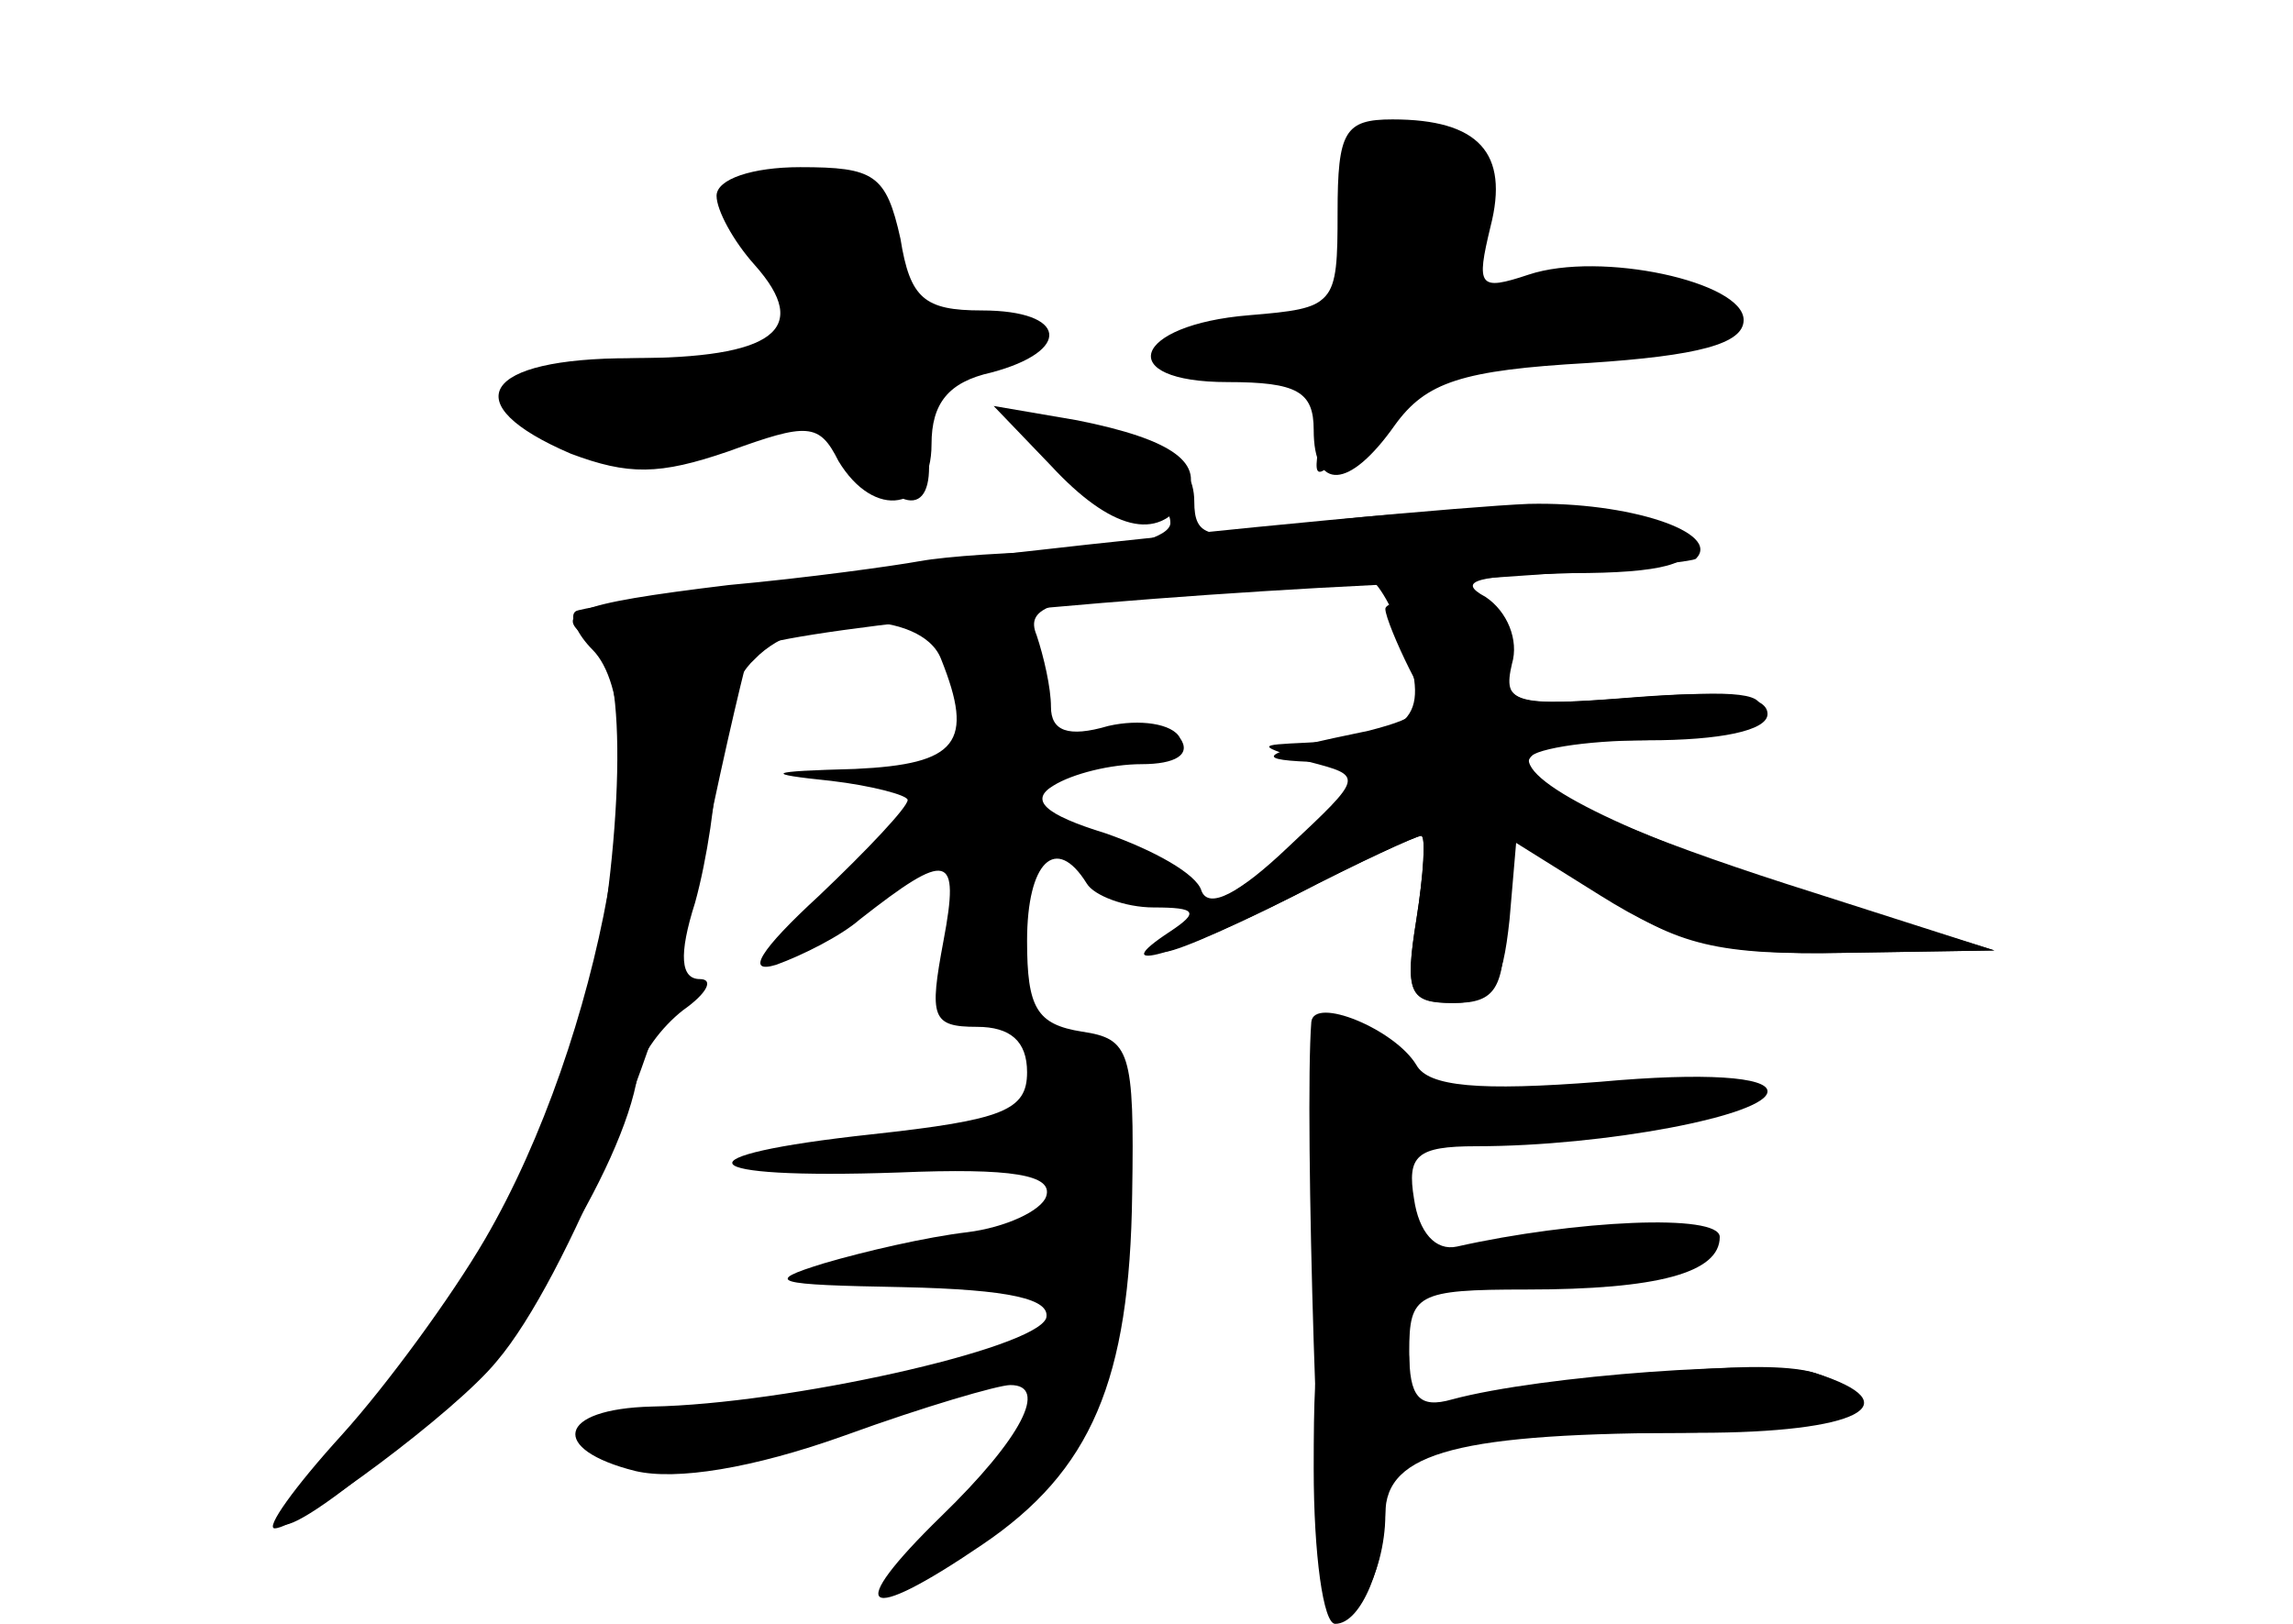 <?xml version="1.0" standalone="no"?>
<!DOCTYPE svg PUBLIC "-//W3C//DTD SVG 20010904//EN"
 "http://www.w3.org/TR/2001/REC-SVG-20010904/DTD/svg10.dtd">
<svg version="1.0" xmlns="http://www.w3.org/2000/svg"
 width="96pt" height="68pt" viewBox="0 0 96 68"
 preserveAspectRatio="xMidYMid meet">
<g transform="translate(0,68) scale(0.1,-0.1)" fill="#000000" stroke="none">
<g id="part-0" class="char-part">
  <path d="M560 591 c0 -39 -1 -40 -37 -43 -49 -4 -57 -28 -9 -28 29 0 36 -4 36
-20 0 -26 15 -25 34 2 13 18 28 23 81 26 46 3 65 8 65 18 0 16 -60 29 -90 19
-21 -7 -22 -5 -16 20 8 31 -5 45 -41 45 -20 0 -23 -5 -23 -39z"/>
  <path d="M300 598 c0 -6 7 -19 16 -29 24 -27 8 -39 -52 -39 -62 0 -74 -19 -25
-40 24 -9 37 -9 66 1 33 12 38 12 46 -4 15 -25 39 -21 39 7 0 17 7 26 25 30
34 9 32 26 -4 26 -24 0 -30 5 -34 30 -6 27 -11 30 -42 30 -20 0 -35 -5 -35
-12z"/>
  <path d="M449 480 c12 -11 27 -17 32 -14 5 3 9 0 9 -5 0 -6 -19 -11 -42 -12
-24 0 -52 -2 -63 -4 -11 -2 -47 -7 -80 -10 -66 -8 -76 -12 -56 -24 14 -9 12
-85 -3 -155 -11 -48 -55 -125 -98 -172 -51 -55 -36 -57 25 -4 41 36 88 111 94
150 1 8 10 20 19 27 10 7 13 13 7 13 -8 0 -9 10 -2 32 5 18 9 45 9 60 0 14 7
34 16 42 20 21 70 21 78 0 14 -35 7 -44 -36 -46 -37 -1 -39 -2 -10 -5 17 -2
32 -6 32 -8 0 -3 -17 -21 -37 -40 -25 -23 -31 -33 -18 -29 11 4 27 12 35 19
37 29 42 28 35 -9 -6 -32 -5 -36 14 -36 14 0 21 -6 21 -19 0 -16 -10 -20 -65
-26 -83 -9 -76 -19 11 -16 48 2 65 -1 62 -10 -2 -6 -17 -13 -33 -15 -17 -2
-43 -8 -60 -13 -26 -8 -21 -9 33 -10 45 -1 62 -5 60 -13 -5 -13 -109 -36 -165
-37 -40 -1 -43 -18 -7 -27 17 -4 49 1 88 15 33 12 64 21 69 21 16 0 5 -22 -29
-55 -41 -40 -33 -46 17 -12 46 31 62 69 63 147 1 60 -1 65 -21 68 -19 3 -23
10 -23 38 0 33 12 45 25 24 3 -5 16 -10 28 -10 18 0 19 -2 7 -10 -29 -19 3
-10 52 15 27 14 51 25 53 25 2 0 1 -16 -2 -35 -5 -31 -3 -35 15 -35 17 0 21 7
24 35 l3 35 37 -25 c30 -21 48 -25 100 -24 l63 1 -65 20 c-78 24 -130 48 -130
60 0 4 23 8 50 8 30 0 50 4 50 11 0 8 -18 10 -56 7 -50 -4 -55 -3 -51 14 3 10
-2 22 -11 28 -13 7 -3 9 36 10 38 0 52 4 49 13 -4 13 -106 18 -169 6 -32 -5
-38 -4 -38 11 0 19 -19 30 -53 30 -22 -1 -22 -1 2 -20z m139 -69 c11 -32 3
-40 -41 -42 -21 -1 -21 -1 1 -8 23 -6 23 -6 -9 -36 -20 -19 -33 -26 -36 -18
-2 7 -20 17 -40 24 -26 8 -32 14 -22 20 8 5 24 9 37 9 14 0 21 4 16 11 -3 6
-17 8 -30 5 -17 -5 -24 -2 -24 8 0 8 -3 21 -6 30 -5 12 6 16 63 19 37 1 71 4
75 5 3 1 11 -11 16 -27z"/>
  <path d="M549 252 c-3 -38 3 -238 8 -245 8 -12 23 13 23 39 0 26 31 34 131 34
67 0 90 12 49 25 -19 6 -115 -1 -152 -11 -14 -4 -18 1 -18 20 0 24 3 26 49 26
55 0 81 7 81 22 0 10 -61 7 -110 -4 -9 -2 -16 6 -18 20 -3 18 1 22 26 22 54 0
122 13 122 23 0 6 -26 8 -70 4 -51 -4 -72 -2 -77 7 -9 15 -43 29 -44 18z"/>
</g>
<g id="part-1" class="char-part">
  <path d="M566 590 c-6 -37 -9 -40 -47 -46 -44 -7 -36 -24 13 -24 22 0 25 -4
21 -22 -4 -22 -3 -21 21 5 22 24 32 27 86 27 78 0 79 23 2 28 -56 3 -57 4 -42
32 8 15 6 21 -9 30 -32 16 -38 12 -45 -30z"/>
  <path d="M310 598 c0 -7 7 -22 15 -32 21 -28 10 -36 -51 -36 -41 0 -54 -4 -54
-15 0 -22 48 -30 89 -15 32 12 36 11 49 -9 20 -29 35 -27 30 4 -4 20 -1 26 18
31 13 3 24 11 24 16 0 6 -11 7 -25 4 -21 -5 -26 -2 -31 21 -4 16 -12 31 -18
35 -18 12 -46 9 -46 -4z"/>
</g>
<g id="part-2" class="char-part">
  <path d="M440 485 c25 -27 45 -32 56 -14 9 15 -5 25 -45 33 l-35 6 24 -25z"/>
  <path d="M420 448 c-96 -11 -177 -22 -179 -24 -3 -2 1 -10 7 -16 28 -28 4
-163 -45 -247 -14 -24 -41 -61 -60 -82 -20 -22 -32 -39 -28 -39 10 0 76 49 93
70 29 34 72 139 87 215 9 44 18 81 19 83 8 7 137 21 261 27 71 4 132 9 135 11
11 11 -28 24 -70 23 -25 -1 -124 -10 -220 -21z"/>
</g>
<g id="part-3" class="char-part">
  <path d="M580 425 c0 -3 5 -15 10 -25 9 -17 6 -20 -17 -26 -44 -9 -50 -12 -25
-13 34 -1 27 -16 -25 -50 -56 -37 -49 -40 19 -6 27 14 51 25 53 25 2 0 1 -16
-2 -35 -5 -31 -3 -35 16 -35 17 0 21 6 21 35 l0 35 40 -25 c32 -20 51 -25 102
-24 l63 1 -75 24 c-127 40 -155 64 -76 64 25 0 48 5 52 11 5 9 -9 10 -50 7
-53 -4 -57 -3 -54 16 2 16 -3 22 -24 24 -16 2 -28 0 -28 -3z"/>
</g>
<g id="part-4" class="char-part">
  <path d="M550 65 c0 -36 4 -65 9 -65 11 0 21 25 21 50 0 23 27 30 117 30 71 0
102 12 63 25 -18 6 -75 1 -142 -11 -23 -5 -28 -2 -28 15 0 14 -6 21 -20 21
-18 0 -20 -7 -20 -65z"/>
</g>
</g>
</svg>